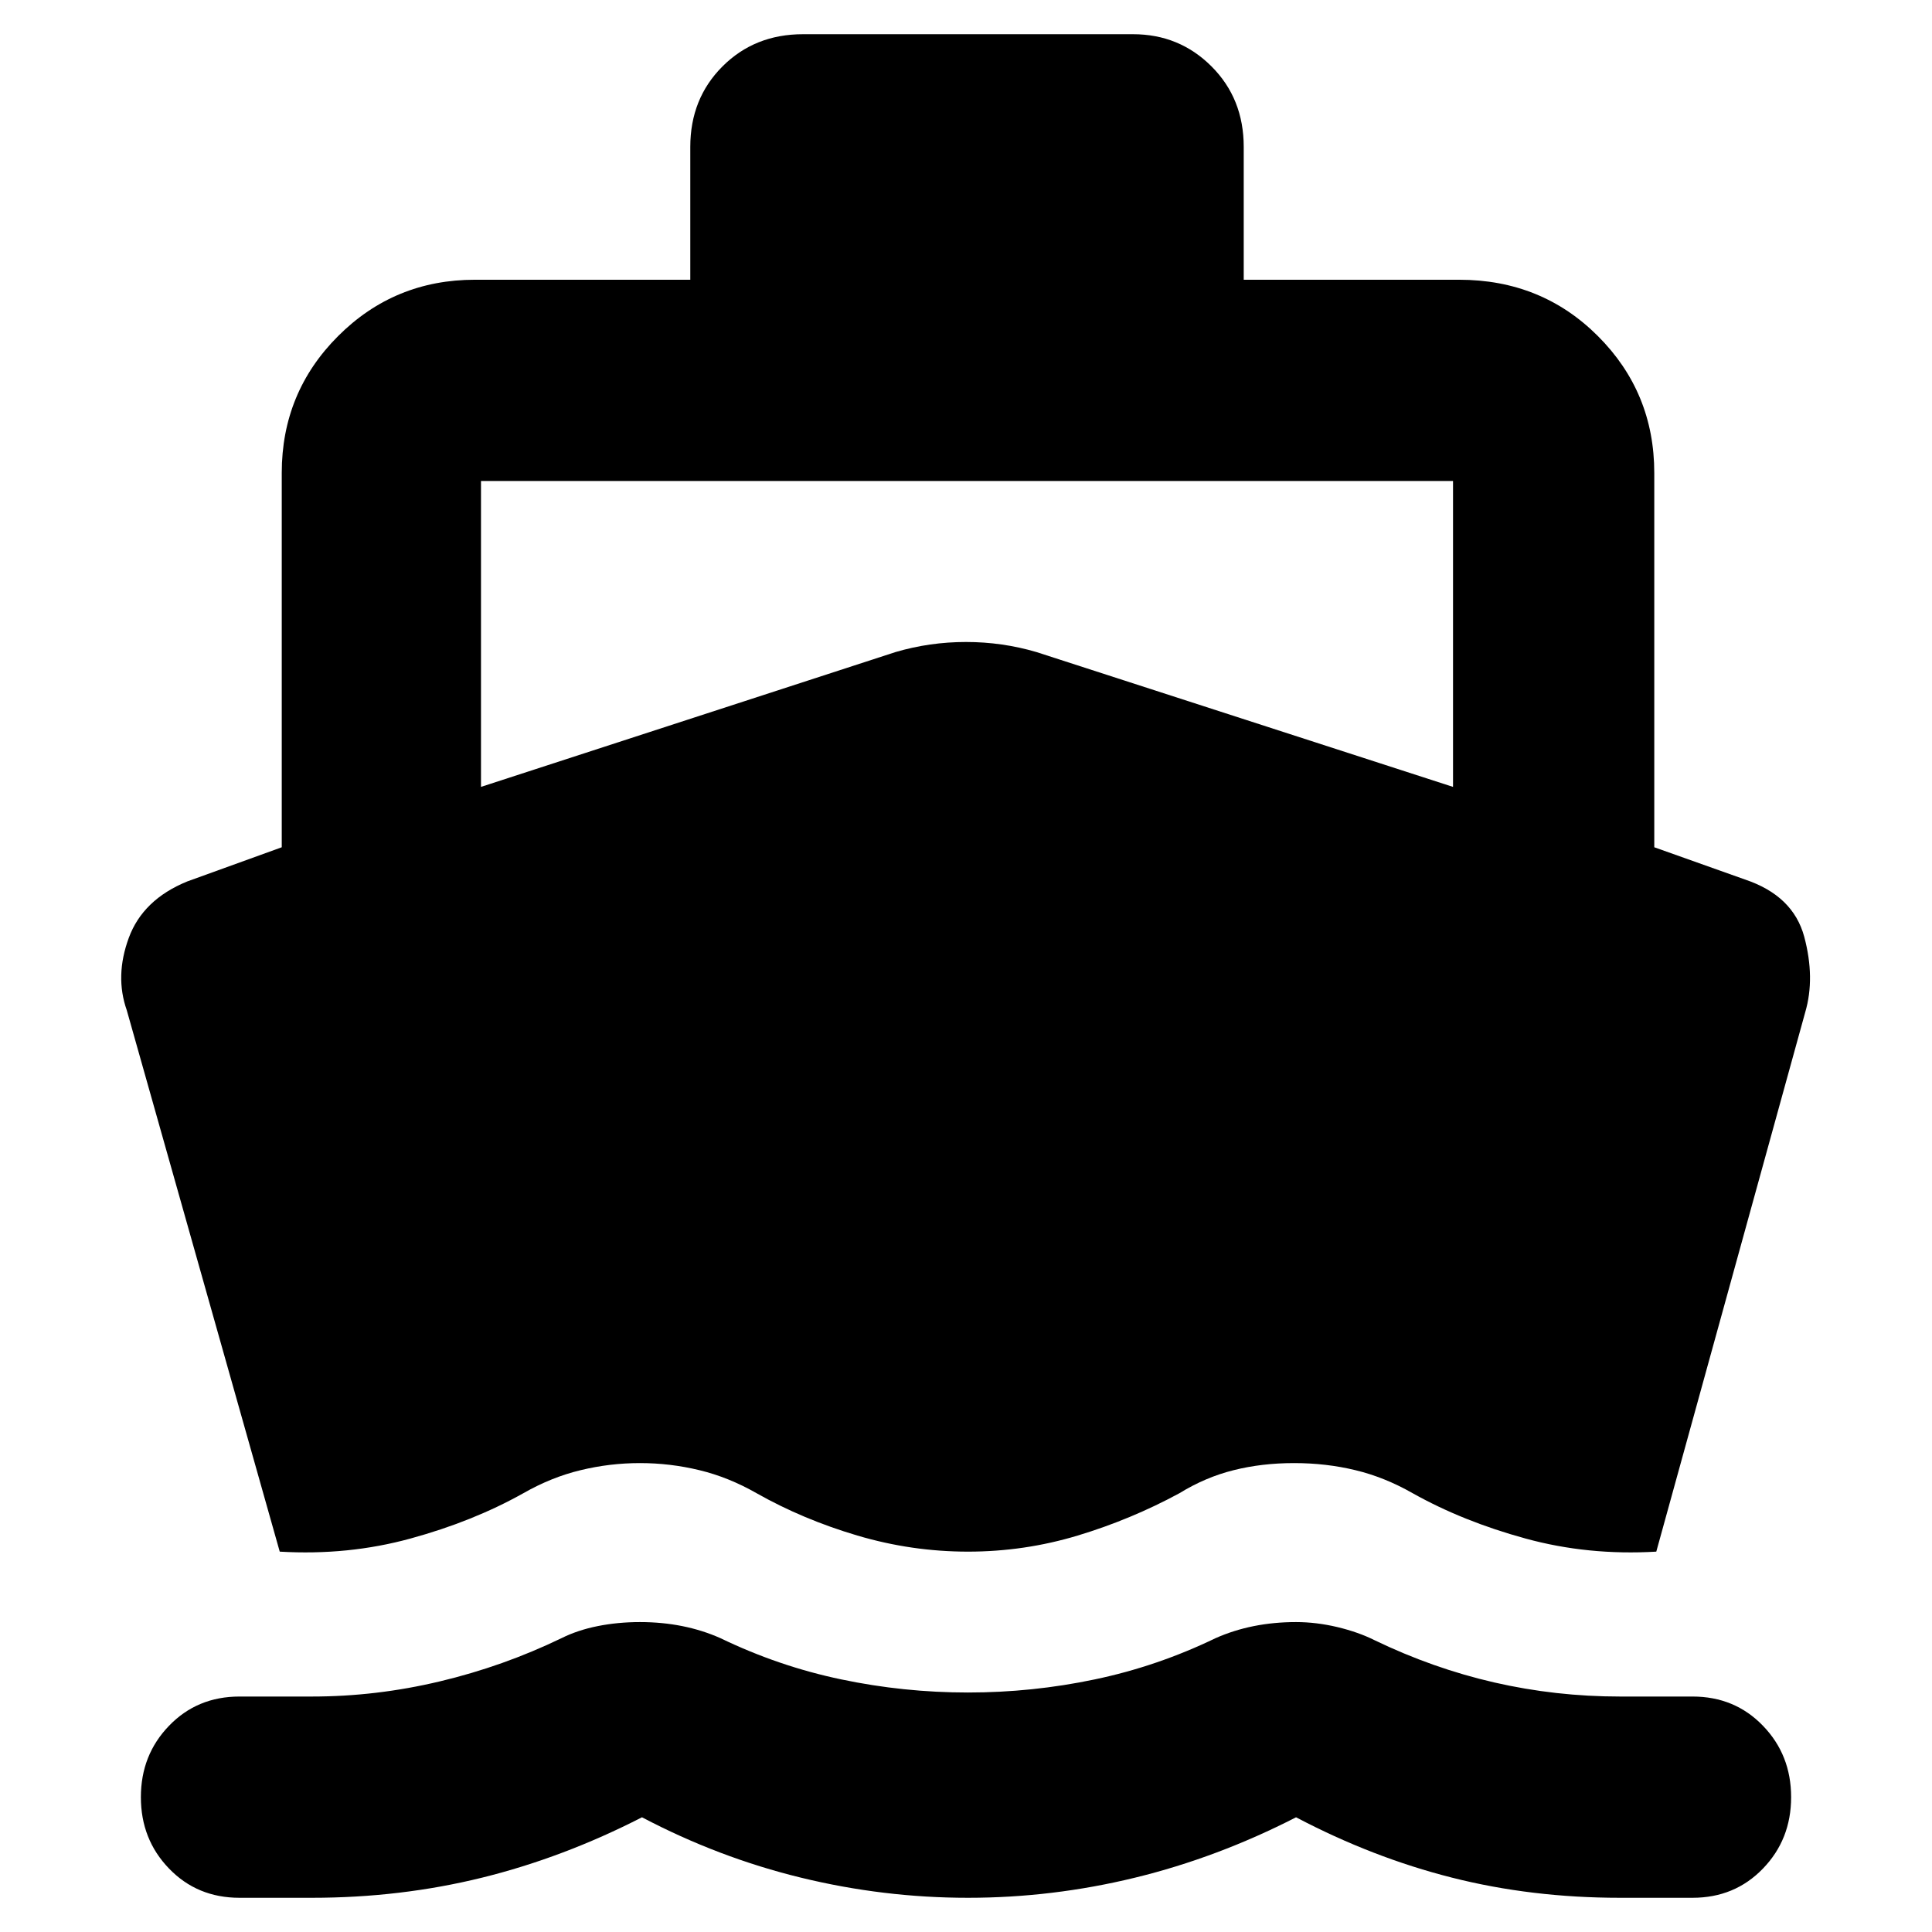 <svg xmlns="http://www.w3.org/2000/svg" height="24" width="24"><path d="M3.475 19.275 1.575 12.55Q1.425 12.125 1.6 11.65Q1.775 11.175 2.325 10.95L3.5 10.525V5.875Q3.5 4.875 4.2 4.175Q4.9 3.475 5.9 3.475H8.575V1.825Q8.575 1.225 8.975 0.825Q9.375 0.425 9.975 0.425H14.075Q14.65 0.425 15.05 0.825Q15.45 1.225 15.45 1.825V3.475H18.125Q19.15 3.475 19.85 4.175Q20.55 4.875 20.55 5.875V10.525L21.675 10.925Q22.275 11.125 22.413 11.637Q22.55 12.15 22.425 12.575L20.575 19.275Q19.725 19.325 18.95 19.112Q18.175 18.9 17.55 18.55Q17.2 18.35 16.837 18.263Q16.475 18.175 16.075 18.175Q15.675 18.175 15.325 18.263Q14.975 18.35 14.65 18.55Q14.05 18.875 13.388 19.075Q12.725 19.275 12.025 19.275Q11.325 19.275 10.65 19.075Q9.975 18.875 9.4 18.55Q9.05 18.35 8.688 18.263Q8.325 18.175 7.95 18.175Q7.575 18.175 7.213 18.263Q6.85 18.35 6.5 18.55Q5.875 18.9 5.1 19.112Q4.325 19.325 3.475 19.275ZM2.975 23.575Q2.45 23.575 2.1 23.212Q1.75 22.85 1.75 22.325Q1.75 21.8 2.1 21.438Q2.45 21.075 2.975 21.075H3.875Q4.675 21.075 5.463 20.887Q6.25 20.7 6.975 20.35Q7.175 20.25 7.425 20.2Q7.675 20.15 7.95 20.15Q8.225 20.15 8.475 20.2Q8.725 20.25 8.95 20.35Q9.675 20.7 10.45 20.862Q11.225 21.025 12.025 21.025Q12.825 21.025 13.6 20.862Q14.375 20.7 15.1 20.35Q15.325 20.25 15.575 20.2Q15.825 20.15 16.1 20.15Q16.35 20.15 16.613 20.212Q16.875 20.275 17.075 20.375Q17.8 20.725 18.562 20.9Q19.325 21.075 20.125 21.075H21.025Q21.55 21.075 21.9 21.438Q22.25 21.8 22.25 22.325Q22.25 22.85 21.9 23.212Q21.55 23.575 21.025 23.575H20.125Q19.025 23.575 18.038 23.325Q17.05 23.075 16.1 22.575Q15.125 23.075 14.1 23.325Q13.075 23.575 12.025 23.575Q10.975 23.575 9.95 23.325Q8.925 23.075 7.975 22.575Q7 23.075 5.988 23.325Q4.975 23.575 3.875 23.575ZM5.975 9.775 11.125 8.1Q11.55 7.975 12 7.975Q12.45 7.975 12.875 8.1L18.05 9.775V5.975Q18.05 5.975 18.05 5.975Q18.05 5.975 18.05 5.975H5.975Q5.975 5.975 5.975 5.975Q5.975 5.975 5.975 5.975Z"/></svg>